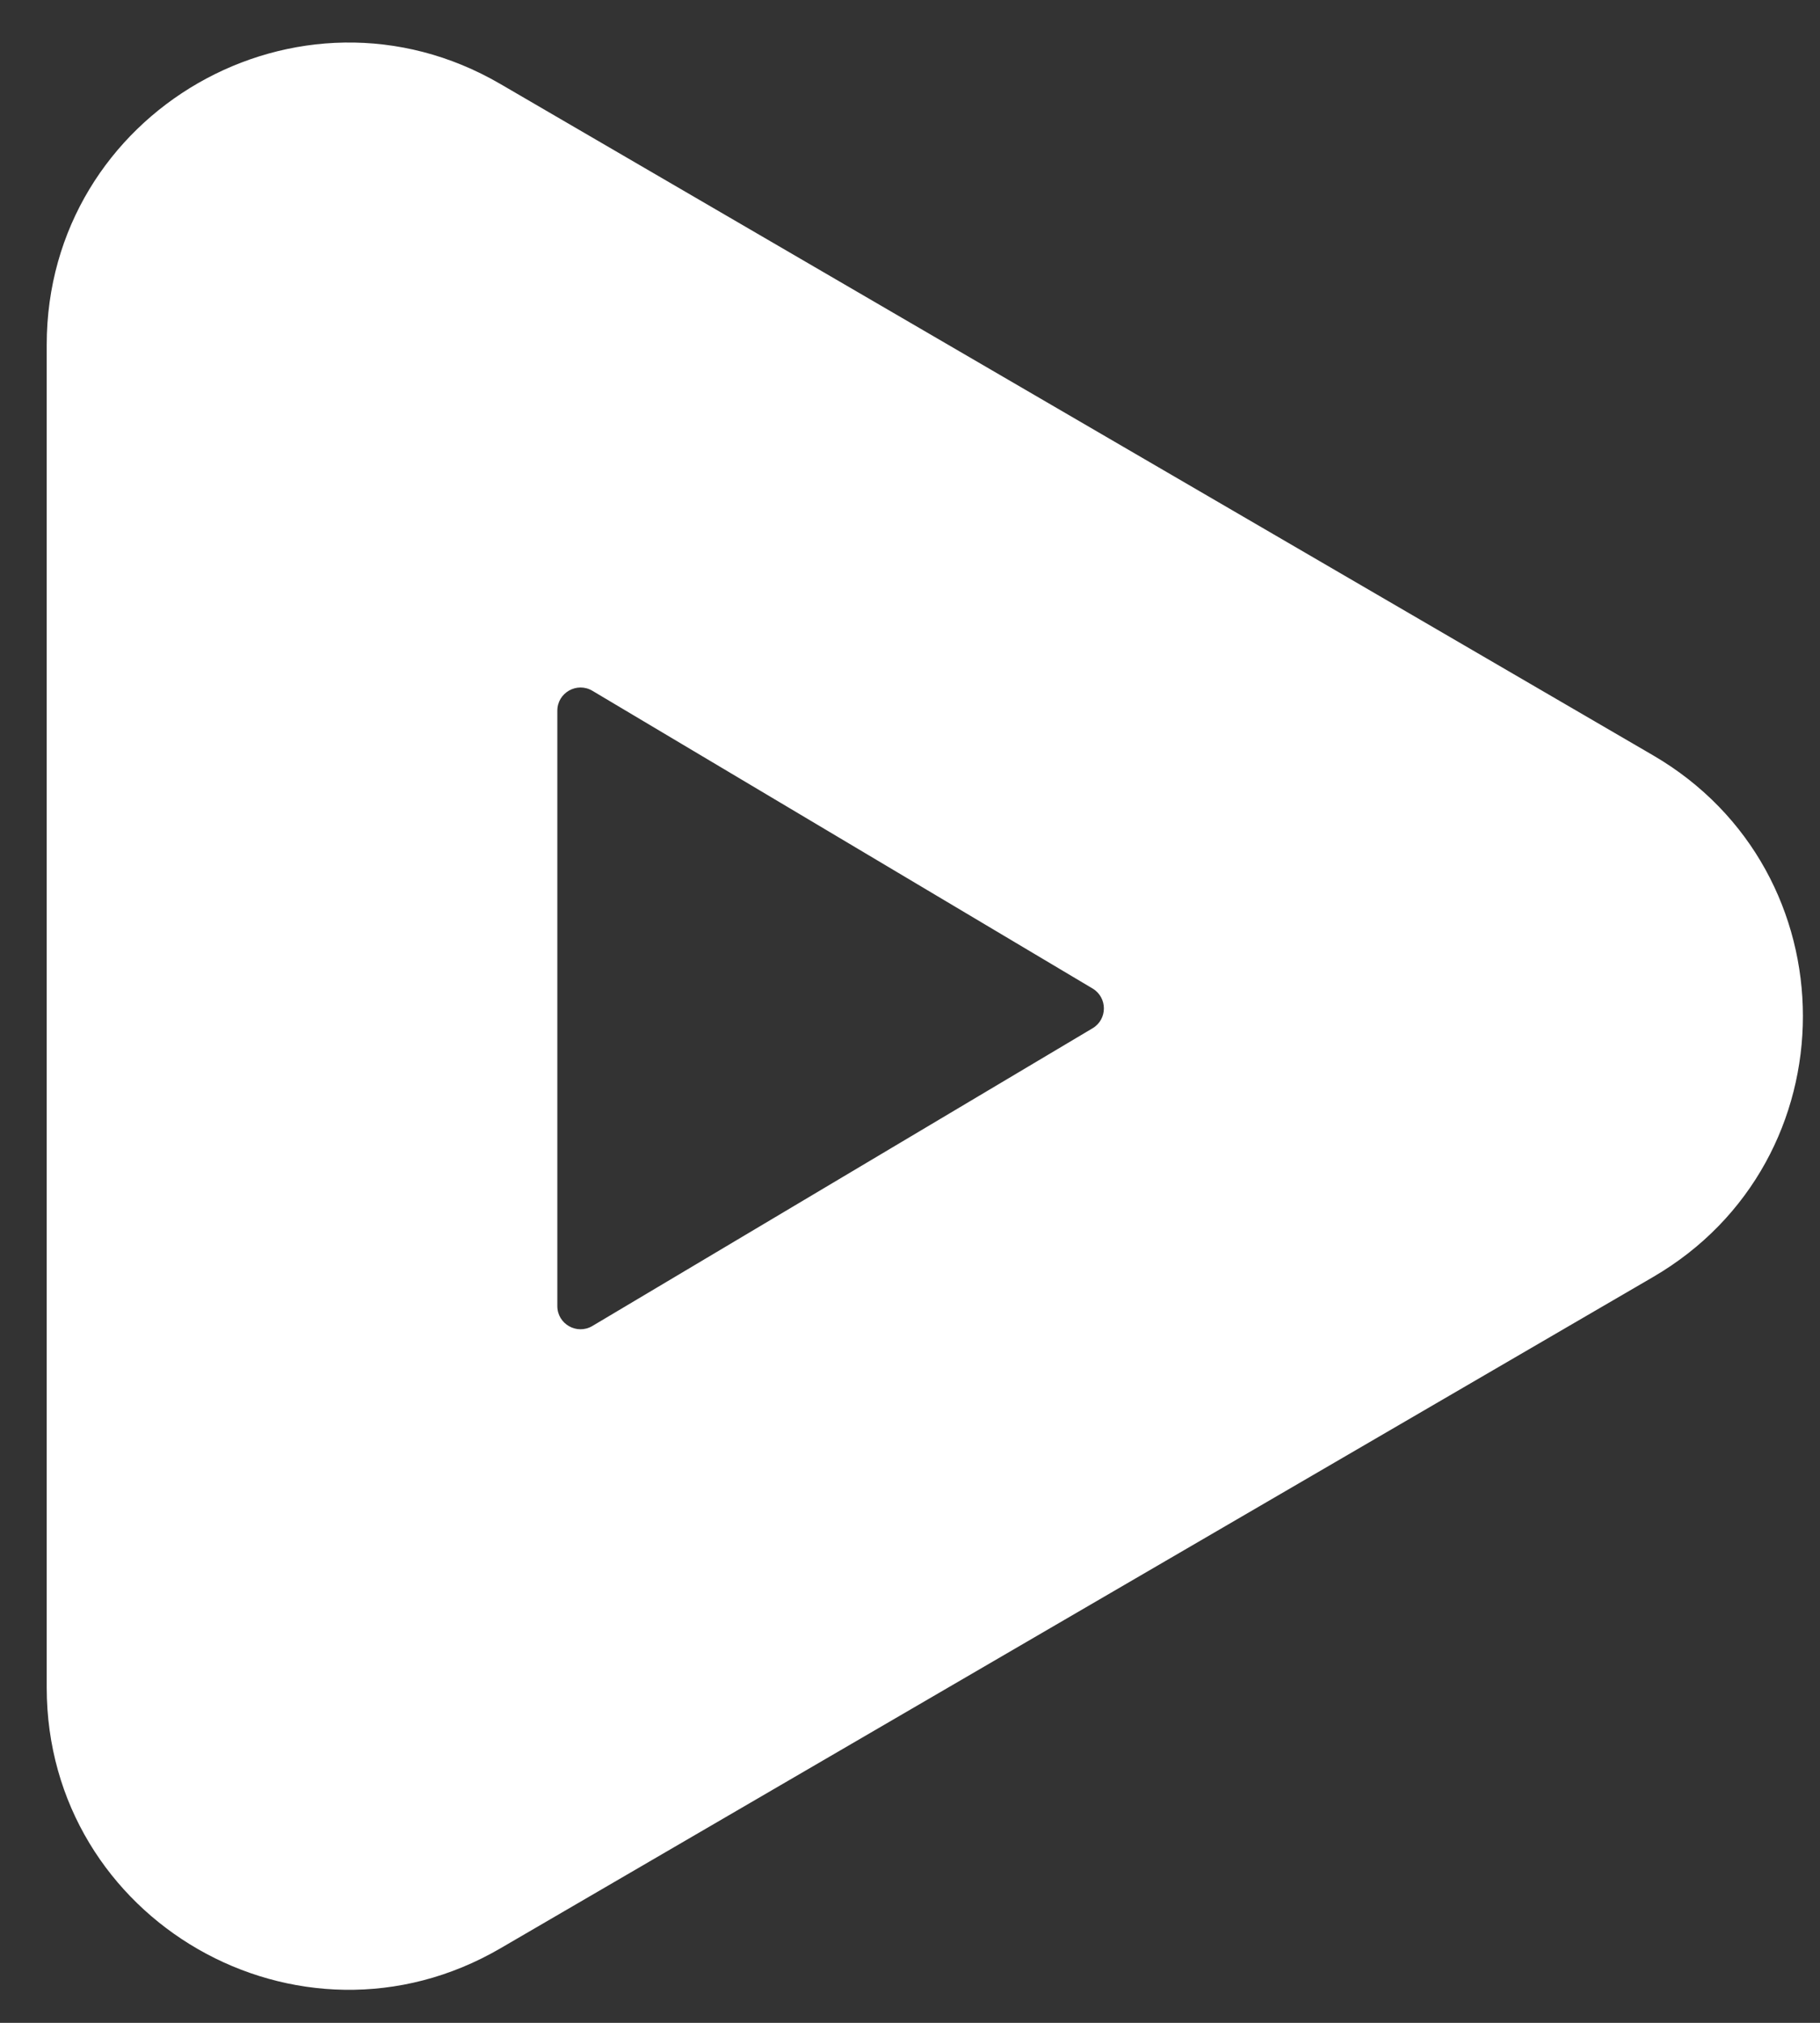 <svg width="18" height="20" viewBox="0 0 18 20" fill="none" xmlns="http://www.w3.org/2000/svg">
<rect x="0" y="0" width="18" height="20" fill="#333333" stroke="none"/>
<path fill-rule="evenodd" clip-rule="evenodd" d="M16.349 12.626C18.325 11.475 18.325 8.619 16.349 7.468L4.948 0.83C2.959 -0.328 0.462 1.107 0.462 3.409V16.685C0.462 18.987 2.959 20.422 4.948 19.264L16.349 12.626ZM10.805 10.167C10.955 10.079 10.955 9.862 10.805 9.773L5.859 6.83C5.706 6.739 5.512 6.849 5.512 7.027V12.913C5.512 13.091 5.706 13.201 5.859 13.11L10.805 10.167Z" fill="white"/>
</svg>
